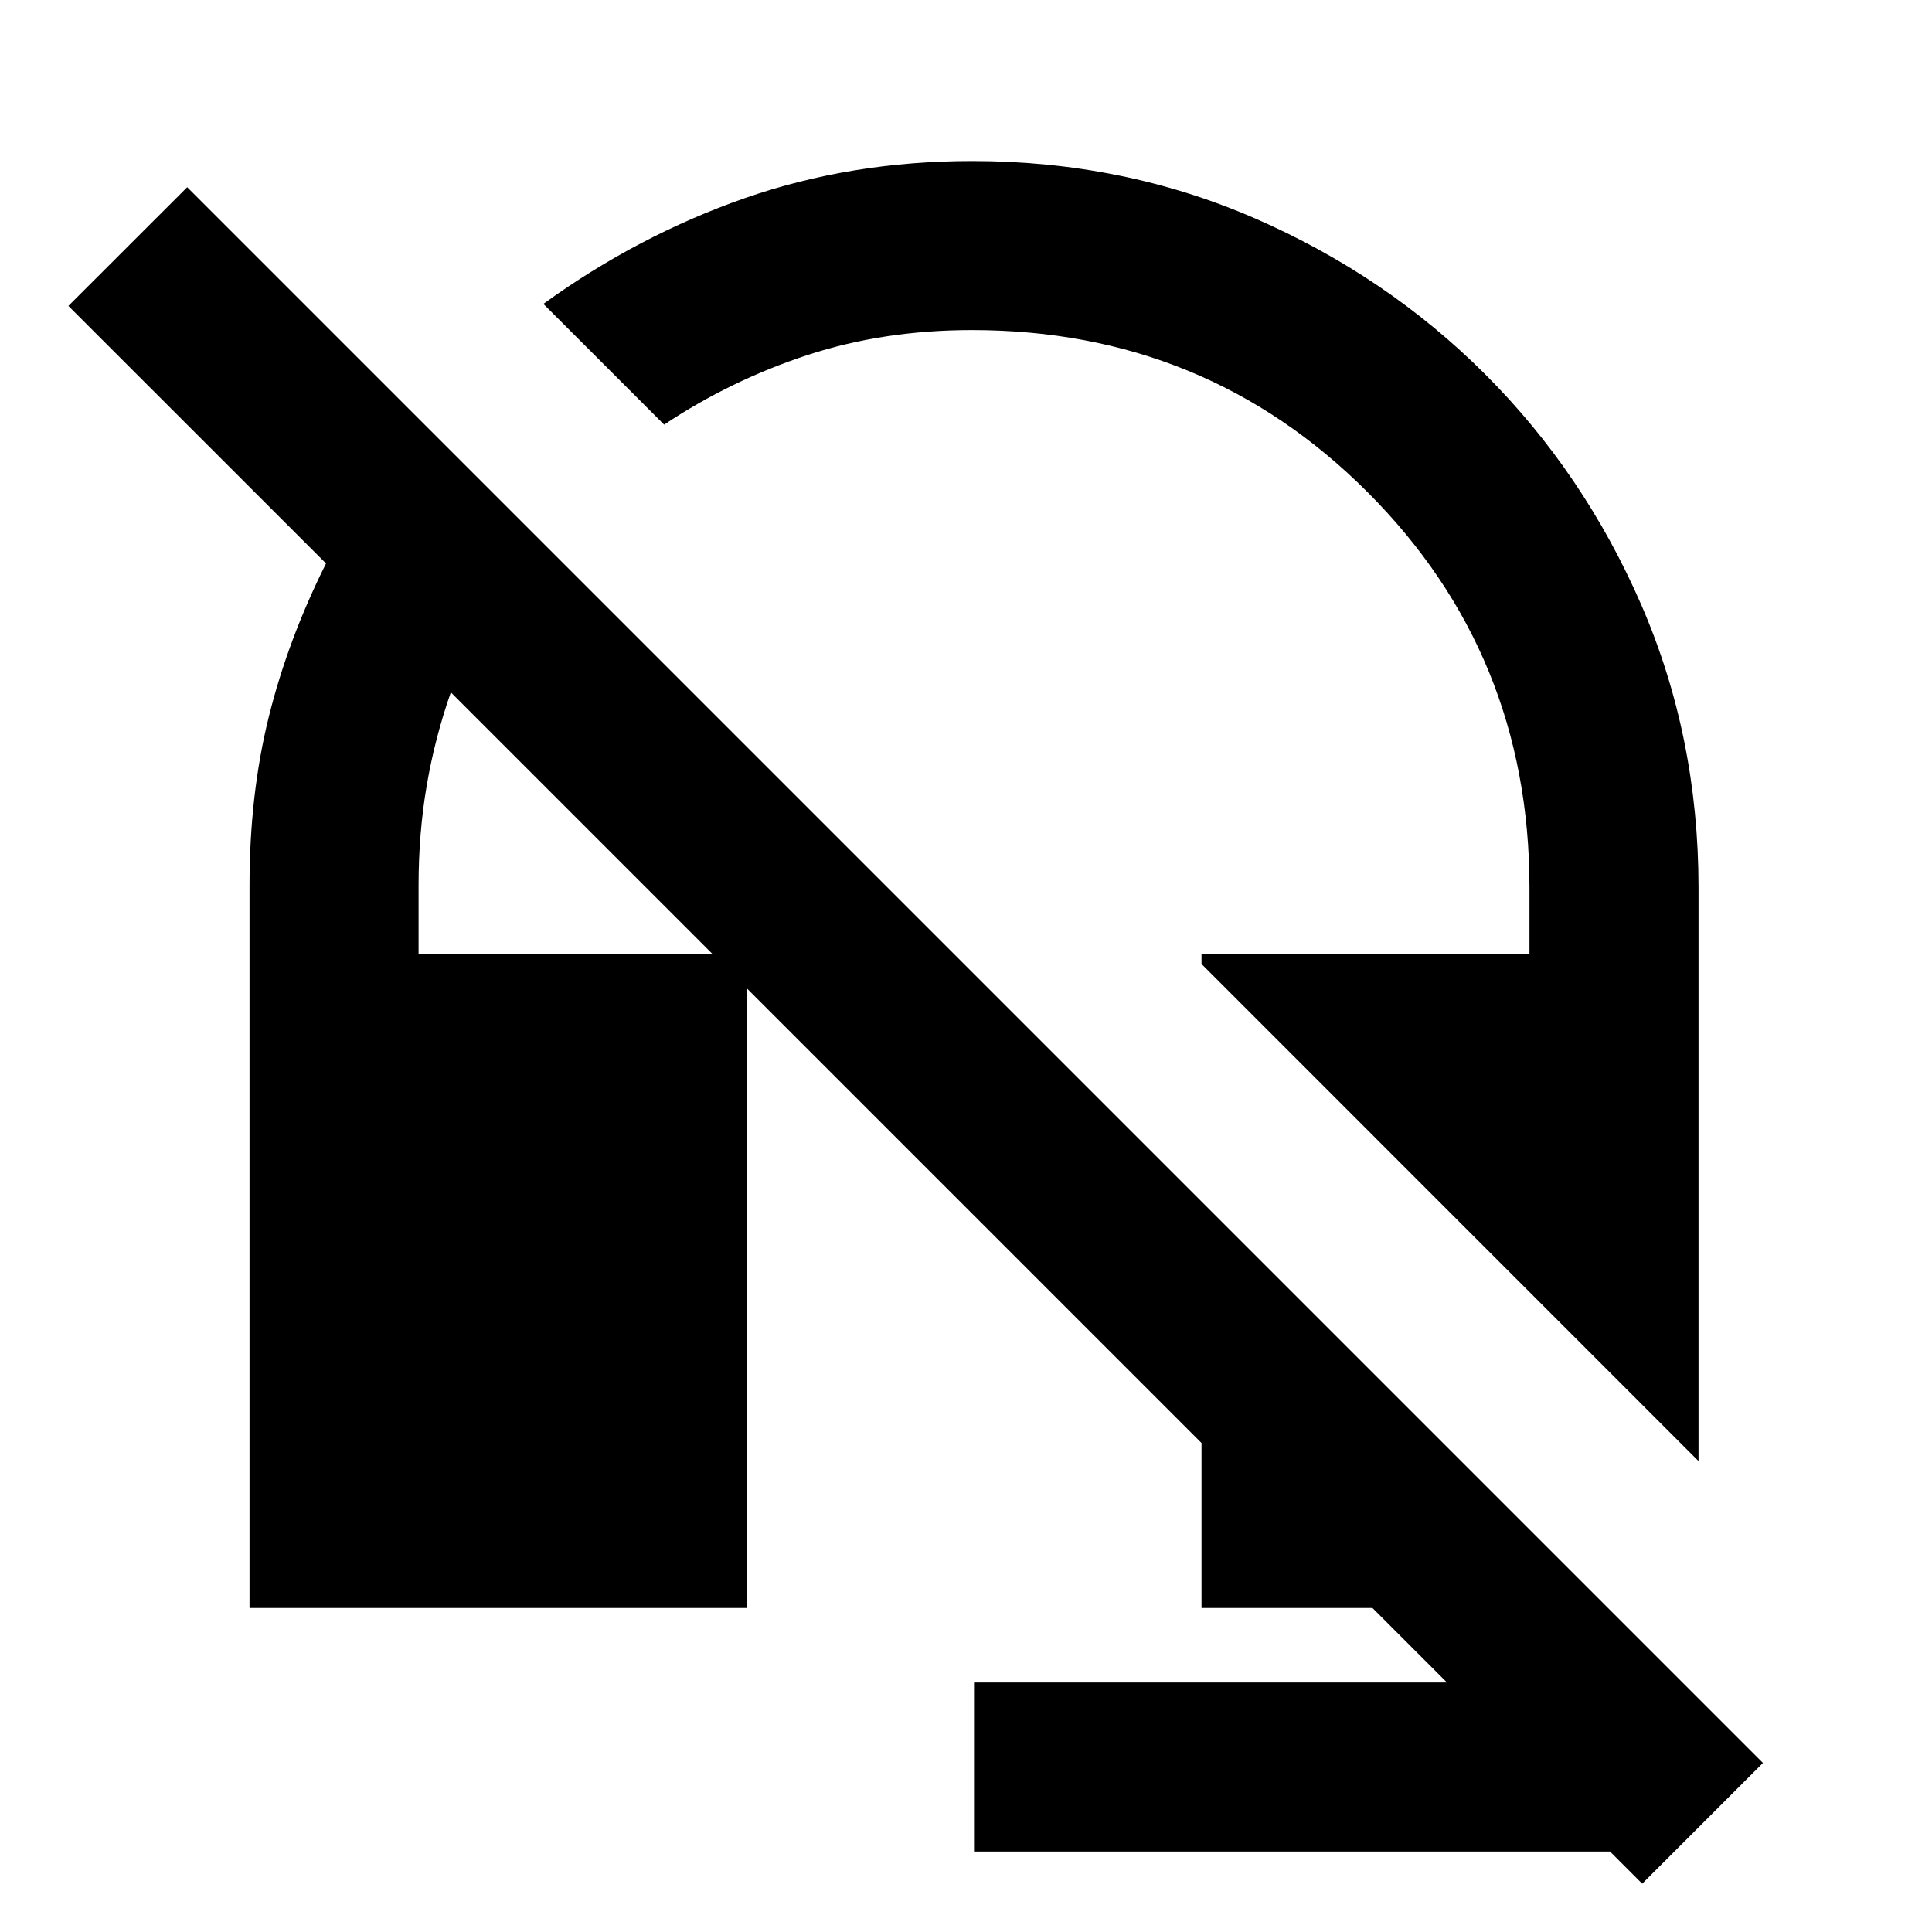 <svg xmlns="http://www.w3.org/2000/svg" height="20" width="20"><path d="m17.583 15.125-5.145-5.146v-.104h3.395v-.687q0-2.417-1.677-4.094-1.677-1.677-4.094-1.677-.916 0-1.708.26-.792.261-1.479.719l-1.25-1.25q.979-.708 2.083-1.094 1.104-.385 2.354-.385 1.563 0 2.928.593 1.364.594 2.385 1.615 1.021 1.021 1.615 2.385.593 1.365.593 2.928ZM17 19.5l-.333-.333h-6.584v-1.75h4.896l-.771-.771h-1.77v-1.708L4.667 7.167q-.167.479-.25.968-.084.49-.084 1.032v.708h3.042l.354.354v6.417H2.583V9.167q0-.938.198-1.74t.594-1.594L.708 3.167l1.23-1.229L18.25 18.25Z"/></svg>